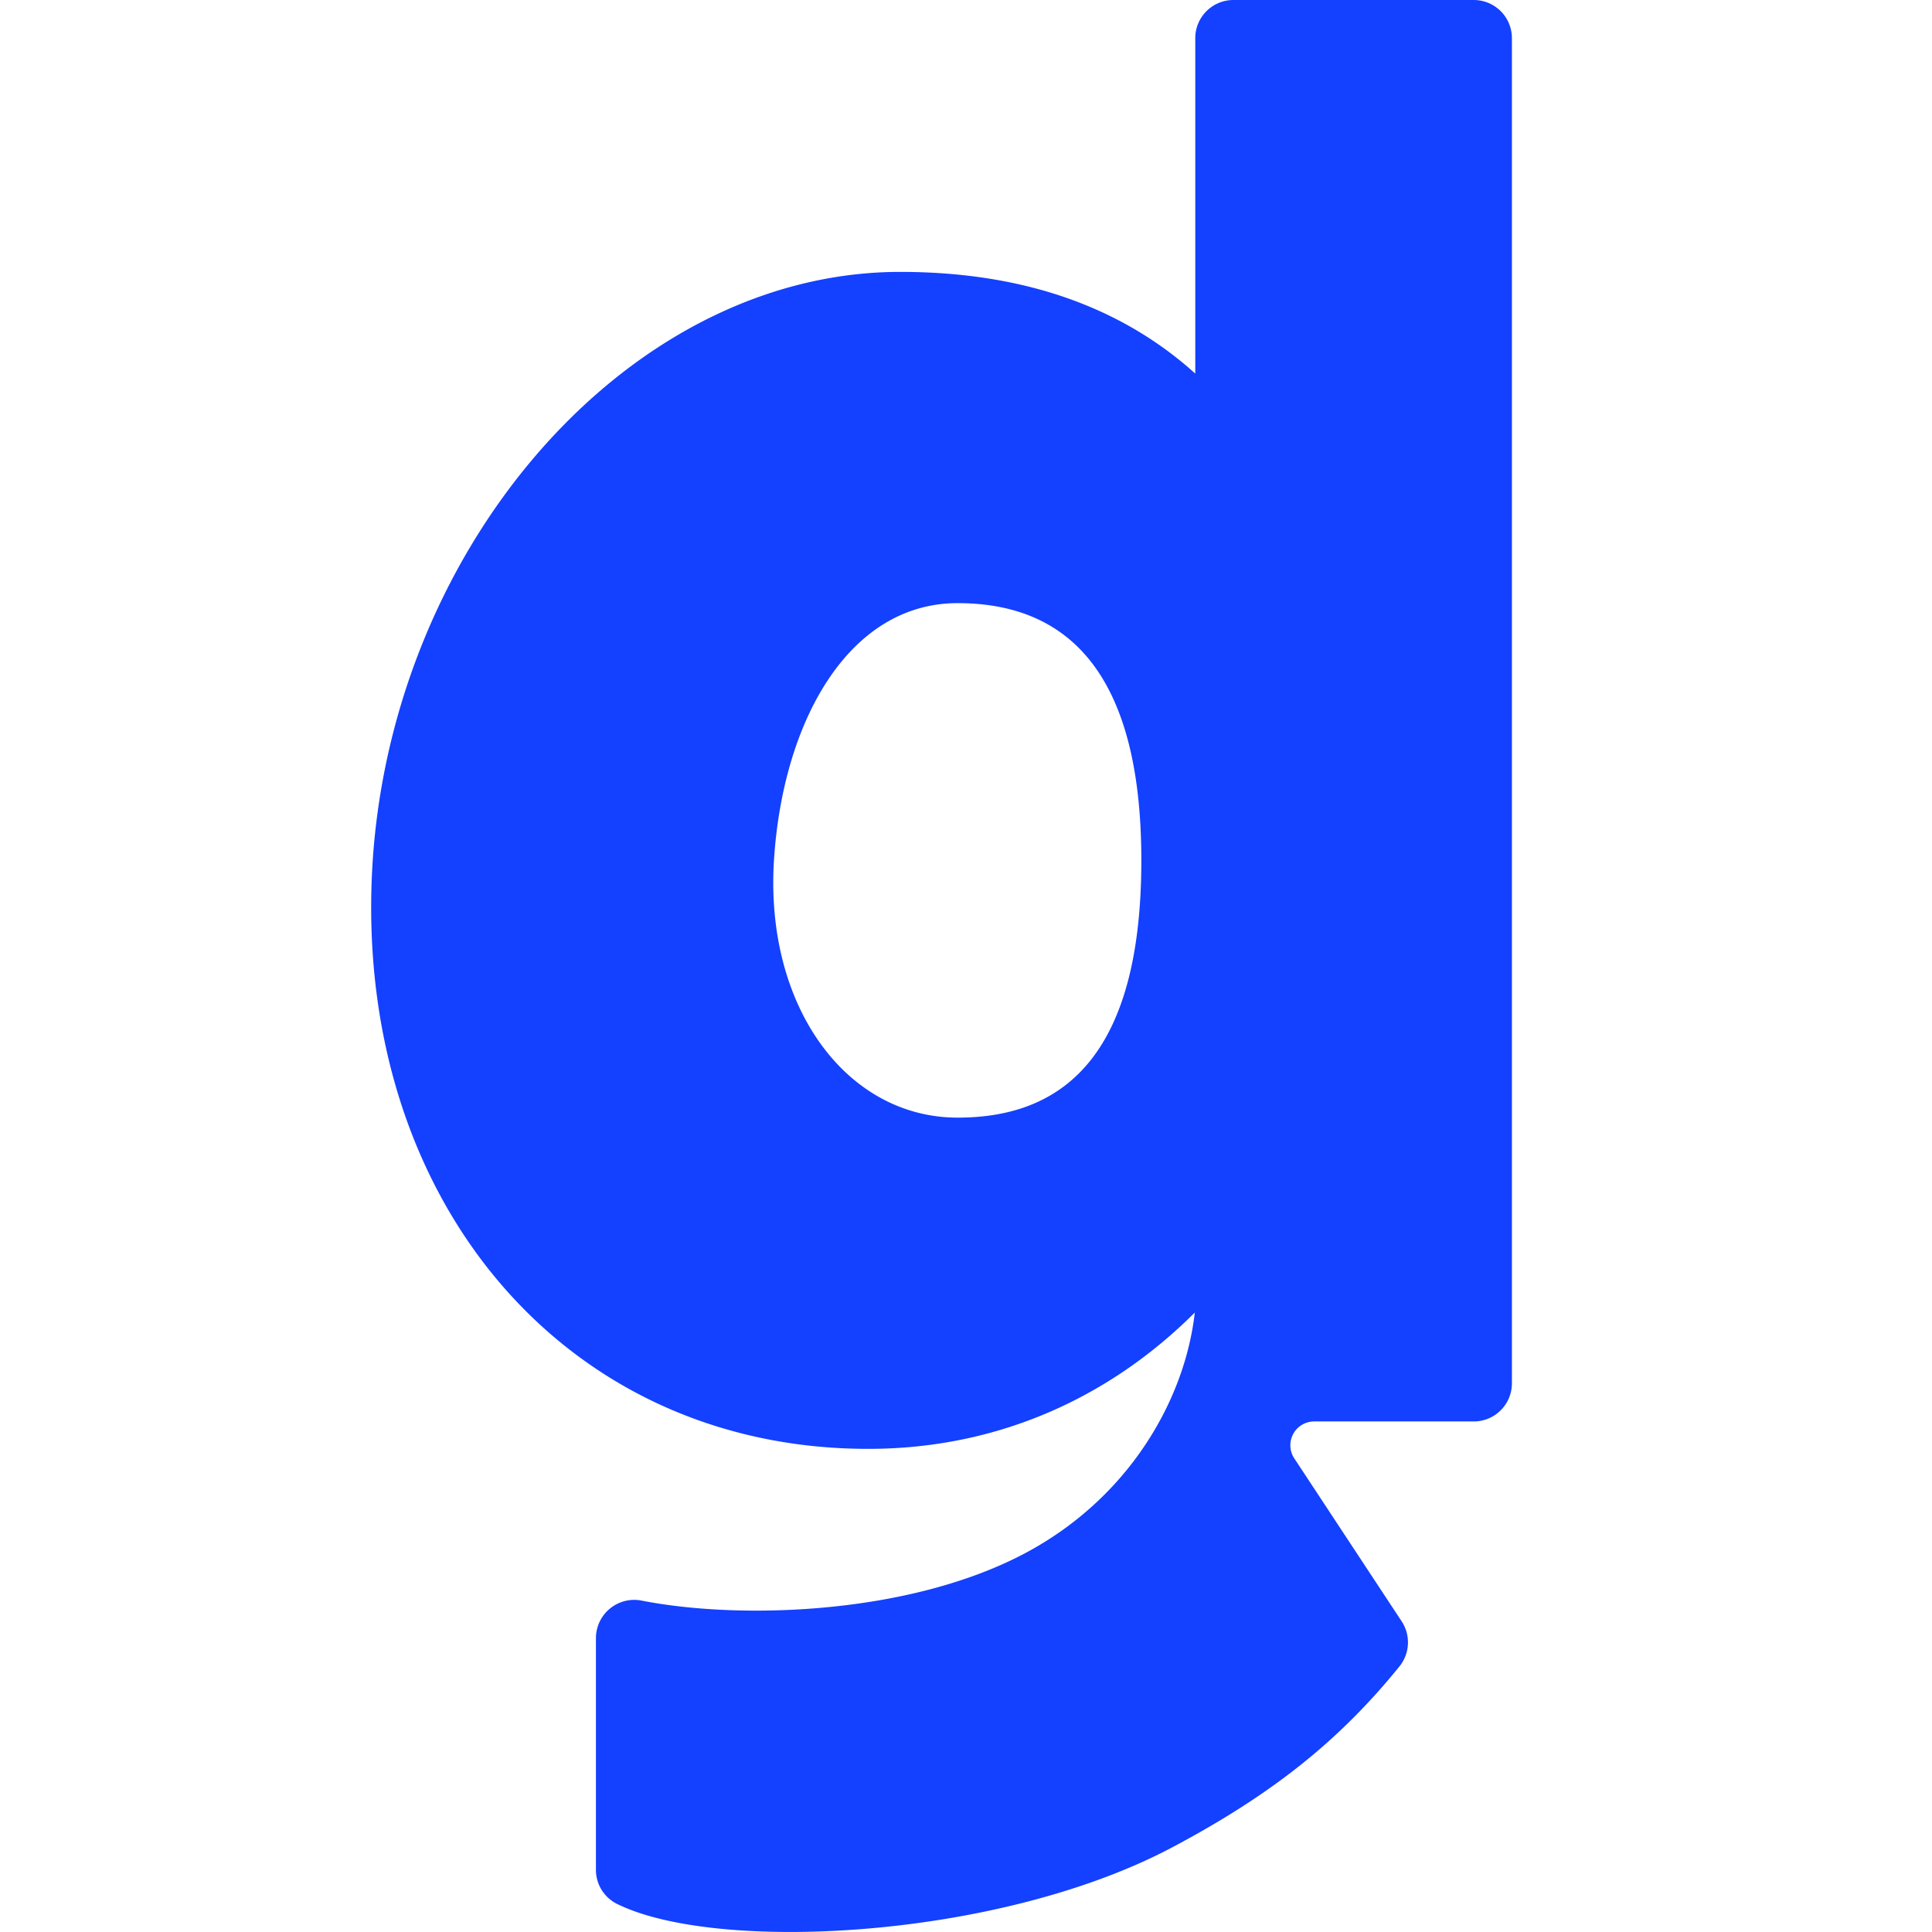 <svg xmlns="http://www.w3.org/2000/svg" viewBox="0 0 396.85 396.85"><defs><style>.cls-1{fill:none;}.cls-2{fill:#1440ff;}</style></defs><g id="Layer_2" data-name="Layer 2"><g id="Layer_1-2" data-name="Layer 1"><rect class="cls-1" width="396.85" height="396.85"/><path class="cls-2" d="M302.71,0H253.37a7.84,7.84,0,0,0-7.85,7.84v68.9c-14.32-12.92-34-20.89-60.59-20.89C128.21,55.85,78.77,114,76.34,181.06c-2.42,66.6,40.46,116.55,102,116.55,26.94,0,49.85-10.78,67.08-28-2,17.76-13.36,38-34.85,49.43-23.83,12.66-58.5,13.71-78.71,9.75a7.87,7.87,0,0,0-9.45,7.67v47.58a7.78,7.78,0,0,0,4.26,7C147,401.2,205,398.44,240.81,379.45c20.39-10.82,34.27-21.86,46.64-37.14a7.86,7.86,0,0,0,.46-9.28l-22.06-33.48a4.89,4.89,0,0,1,4.08-7.57h32.78a7.84,7.84,0,0,0,7.85-7.84V7.84A7.84,7.84,0,0,0,302.71,0Zm-106,229.57c-22.76,0-39.62-22.68-37.73-52.84,1.79-28.45,15.26-52.84,37.73-52.84s37.73,14.16,37.73,52.84S219.5,229.57,196.74,229.57Z"/></g></g></svg>